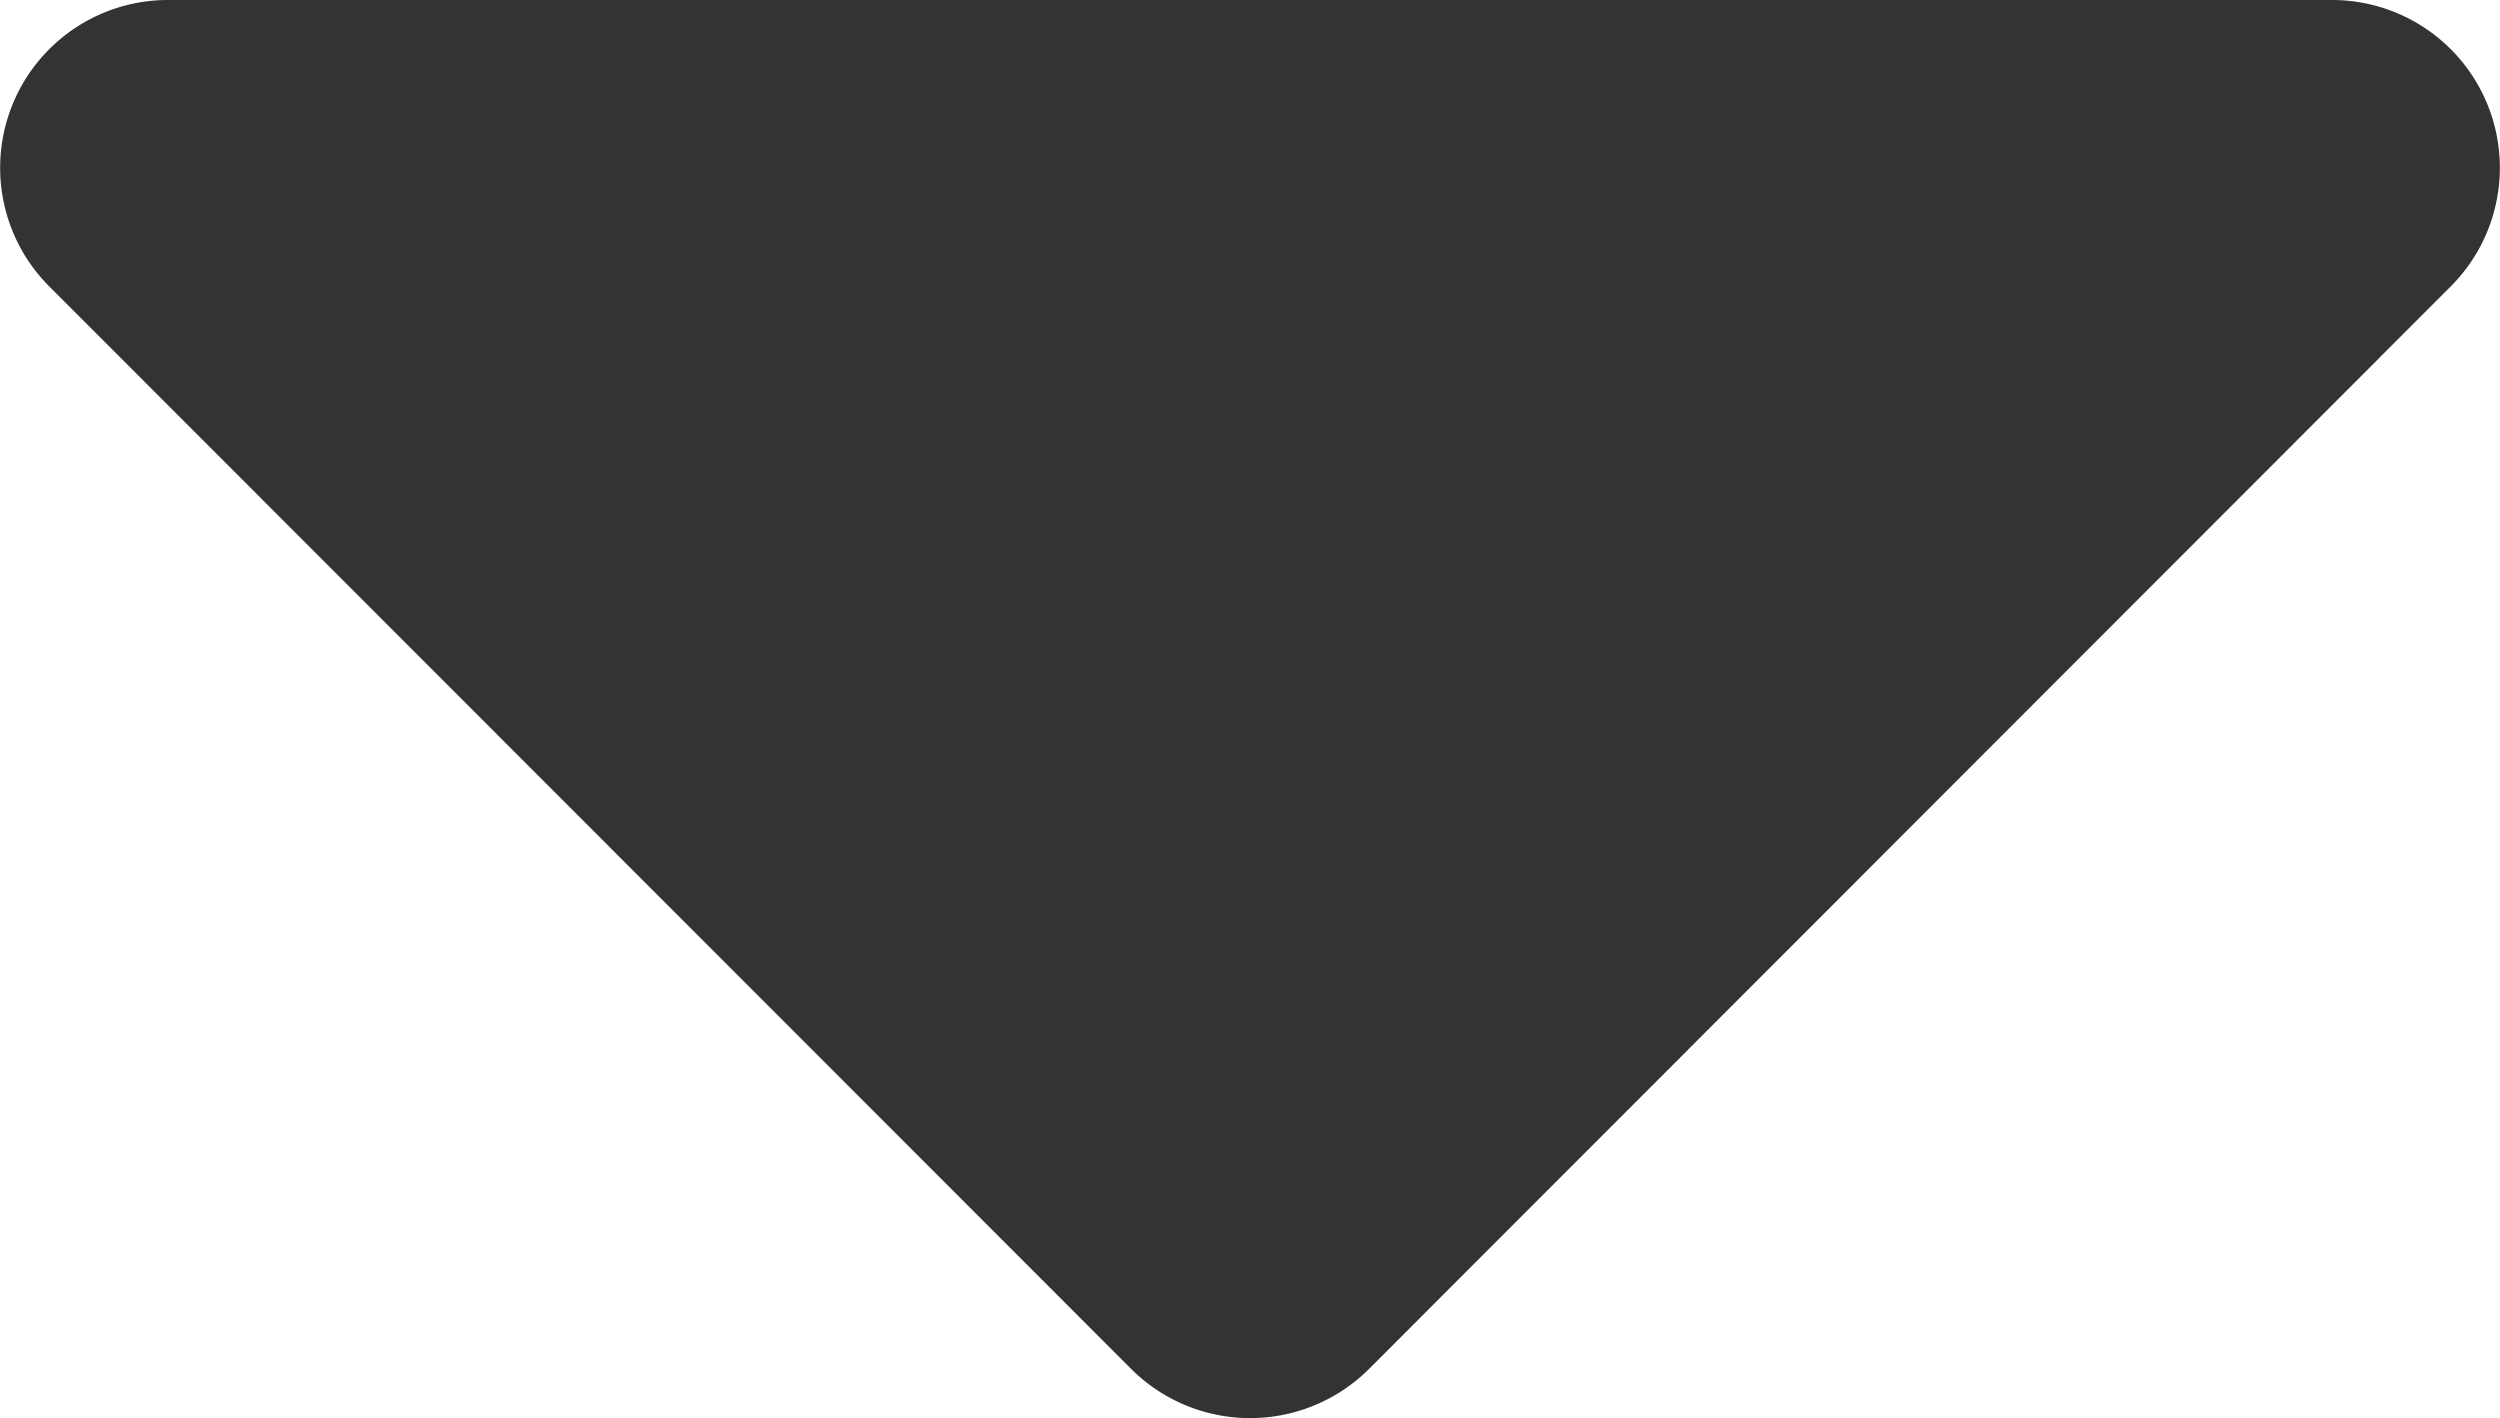 <svg xmlns="http://www.w3.org/2000/svg" width="12.039" height="6.829" viewBox="0 0 12.039 6.829">
  <path id="Icon_awesome-caret-down" data-name="Icon awesome-caret-down" d="M1.6,13.5H12.023a.808.808,0,0,1,.571,1.381L7.387,20.092a.811.811,0,0,1-1.146,0L1.033,14.881A.808.808,0,0,1,1.6,13.5Z" transform="translate(-0.794 -13.5)" fill="#333"/>
</svg>
